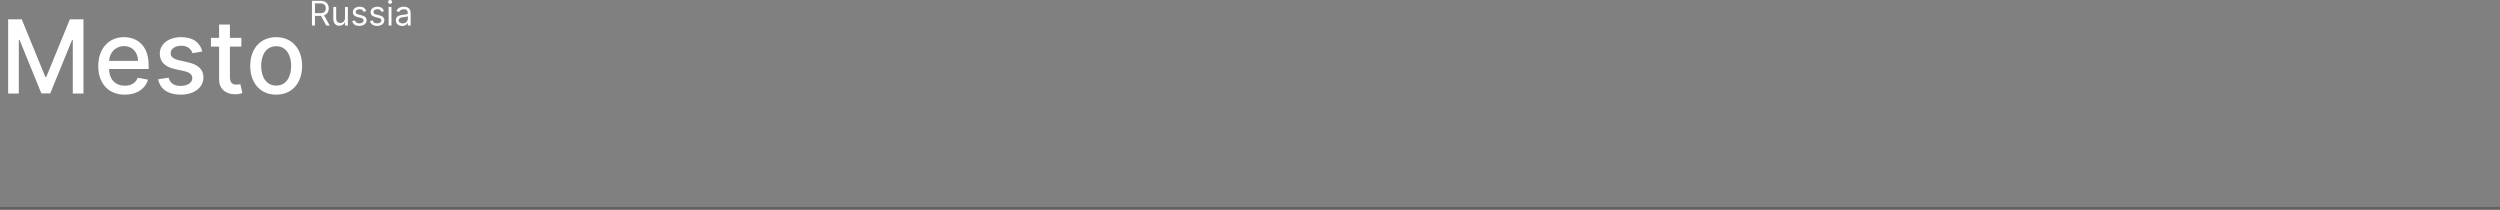 <svg width="882" height="74" viewBox="0 0 882 74" fill="none" xmlns="http://www.w3.org/2000/svg">
<rect x="0" y="0" width="882" height="74" fill="#808080" stroke="none"/>
<line opacity="0.7" x1="-4.37114e-08" y1="73.5" x2="882" y2="73.5" stroke="#545454"/>
<path d="M2.876 6.818V33H6.635V14.041H6.878L14.6 32.962H17.719L25.44 14.054H25.683V33H29.442V6.818H24.648L16.312 27.171H16.006L7.67 6.818H2.876Z" fill="white"/>
<path d="M44.009 33.396C48.292 33.396 51.322 31.287 52.191 28.091L48.573 27.439C47.883 29.293 46.221 30.239 44.048 30.239C40.775 30.239 38.576 28.116 38.474 24.332H52.434V22.977C52.434 15.882 48.19 13.108 43.741 13.108C38.269 13.108 34.664 17.276 34.664 23.31C34.664 29.408 38.218 33.396 44.009 33.396ZM38.487 21.469C38.64 18.682 40.66 16.266 43.766 16.266C46.732 16.266 48.675 18.465 48.688 21.469H38.487Z" fill="white"/>
<path d="M71.39 18.158C70.597 15.102 68.206 13.108 63.962 13.108C59.526 13.108 56.381 15.447 56.381 18.925C56.381 21.712 58.069 23.565 61.75 24.384L65.074 25.112C66.966 25.534 67.848 26.378 67.848 27.605C67.848 29.126 66.225 30.315 63.719 30.315C61.431 30.315 59.961 29.331 59.5 27.401L55.806 27.963C56.445 31.44 59.334 33.396 63.745 33.396C68.488 33.396 71.773 30.878 71.773 27.324C71.773 24.55 70.009 22.837 66.404 22.006L63.285 21.29C61.124 20.778 60.191 20.05 60.203 18.72C60.191 17.212 61.827 16.138 64 16.138C66.378 16.138 67.478 17.454 67.925 18.771L71.39 18.158Z" fill="white"/>
<path d="M85.142 13.364H81.115V8.659H77.293V13.364H74.416V16.432H77.293V28.027C77.28 31.594 80.003 33.32 83.02 33.256C84.234 33.243 85.053 33.013 85.5 32.847L84.81 29.689C84.554 29.74 84.081 29.855 83.467 29.855C82.227 29.855 81.115 29.446 81.115 27.234V16.432H85.142V13.364Z" fill="white"/>
<path d="M97.431 33.396C102.966 33.396 106.584 29.344 106.584 23.271C106.584 17.16 102.966 13.108 97.431 13.108C91.895 13.108 88.277 17.16 88.277 23.271C88.277 29.344 91.895 33.396 97.431 33.396ZM97.444 30.188C93.826 30.188 92.138 27.03 92.138 23.259C92.138 19.5 93.826 16.304 97.444 16.304C101.036 16.304 102.723 19.5 102.723 23.259C102.723 27.03 101.036 30.188 97.444 30.188Z" fill="white"/>
<path d="M110.057 9H111.114V5.591H113.023C113.099 5.591 113.172 5.591 113.244 5.587L115.085 9H116.313L114.34 5.395C115.452 5.016 115.972 4.108 115.972 2.949C115.972 1.406 115.051 0.273 113.006 0.273H110.057V9ZM111.114 4.636V1.21H112.972C114.386 1.21 114.932 1.901 114.932 2.949C114.932 3.997 114.386 4.636 112.989 4.636H111.114Z" fill="white"/>
<path d="M121.721 6.324C121.721 7.551 120.784 8.114 120.034 8.114C119.199 8.114 118.602 7.5 118.602 6.545V2.455H117.596V6.614C117.596 8.284 118.483 9.085 119.71 9.085C120.699 9.085 121.346 8.557 121.653 7.892H121.721V9H122.727V2.455H121.721V6.324Z" fill="white"/>
<path d="M129.205 3.92C128.89 2.991 128.183 2.369 126.887 2.369C125.506 2.369 124.484 3.153 124.484 4.261C124.484 5.165 125.021 5.77 126.222 6.051L127.313 6.307C127.974 6.46 128.285 6.776 128.285 7.227C128.285 7.79 127.688 8.25 126.751 8.25C125.928 8.25 125.413 7.896 125.234 7.193L124.279 7.432C124.514 8.544 125.43 9.136 126.768 9.136C128.289 9.136 129.325 8.305 129.325 7.176C129.325 6.264 128.754 5.689 127.586 5.403L126.614 5.165C125.839 4.973 125.489 4.713 125.489 4.21C125.489 3.648 126.086 3.239 126.887 3.239C127.765 3.239 128.127 3.724 128.302 4.176L129.205 3.92Z" fill="white"/>
<path d="M135.475 3.92C135.159 2.991 134.452 2.369 133.157 2.369C131.776 2.369 130.753 3.153 130.753 4.261C130.753 5.165 131.29 5.77 132.492 6.051L133.583 6.307C134.243 6.46 134.554 6.776 134.554 7.227C134.554 7.79 133.958 8.25 133.02 8.25C132.198 8.25 131.682 7.896 131.503 7.193L130.549 7.432C130.783 8.544 131.699 9.136 133.037 9.136C134.559 9.136 135.594 8.305 135.594 7.176C135.594 6.264 135.023 5.689 133.856 5.403L132.884 5.165C132.108 4.973 131.759 4.713 131.759 4.21C131.759 3.648 132.356 3.239 133.157 3.239C134.034 3.239 134.397 3.724 134.571 4.176L135.475 3.92Z" fill="white"/>
<path d="M137.108 9H138.114V2.455H137.108V9ZM137.619 1.364C138.011 1.364 138.335 1.057 138.335 0.682C138.335 0.307 138.011 0 137.619 0C137.227 0 136.903 0.307 136.903 0.682C136.903 1.057 137.227 1.364 137.619 1.364Z" fill="white"/>
<path d="M141.882 9.153C143.024 9.153 143.62 8.54 143.825 8.114H143.876V9H144.882V4.688C144.882 2.608 143.297 2.369 142.461 2.369C141.473 2.369 140.348 2.71 139.836 3.903L140.791 4.244C141.012 3.767 141.537 3.256 142.495 3.256C143.42 3.256 143.876 3.746 143.876 4.585V4.619C143.876 5.105 143.382 5.062 142.189 5.216C140.974 5.374 139.649 5.642 139.649 7.142C139.649 8.42 140.637 9.153 141.882 9.153ZM142.035 8.25C141.234 8.25 140.655 7.892 140.655 7.193C140.655 6.426 141.353 6.188 142.137 6.085C142.564 6.034 143.706 5.915 143.876 5.71V6.631C143.876 7.449 143.228 8.25 142.035 8.25Z" fill="white"/>
</svg>
